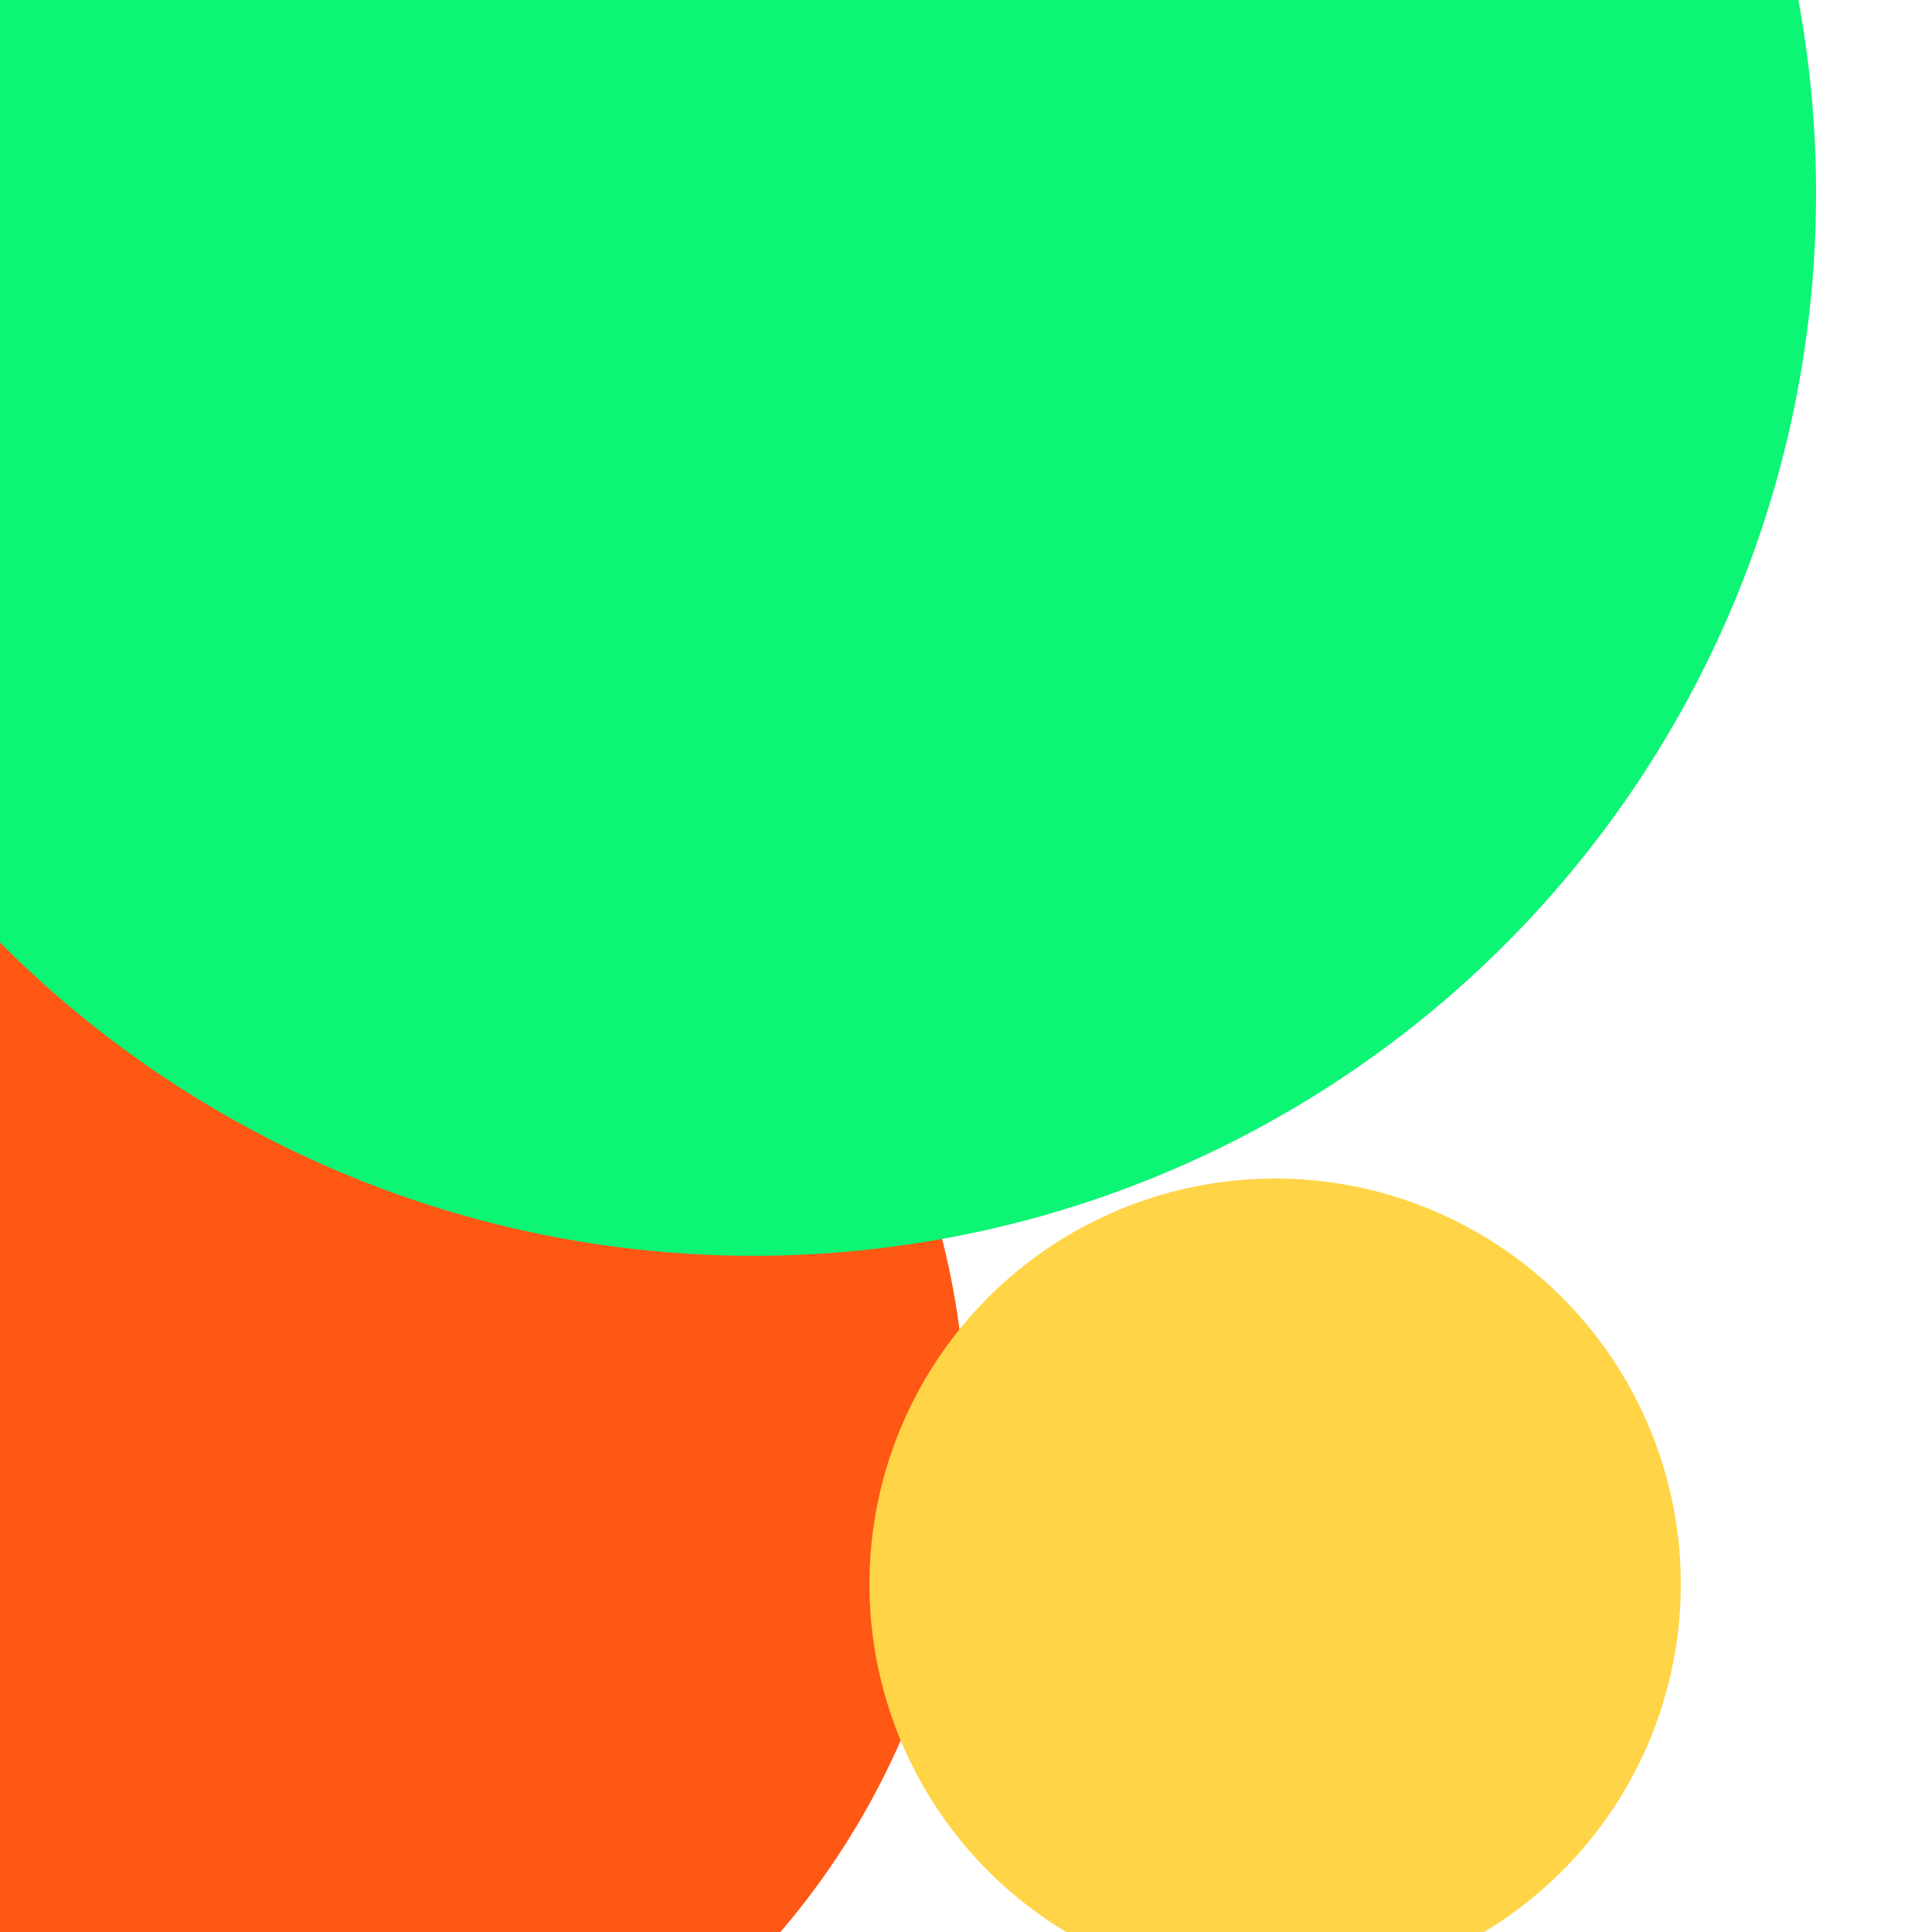 <svg xmlns="http://www.w3.org/2000/svg" preserveAspectRatio="xMinYMin meet" viewBox="0 0 777 777"><defs><filter id="f0" width="300%" height="300%" x="-100%" y="-100%"><feGaussianBlur in="SourceGraphic" stdDeviation="777"/></filter><filter id="f1" width="300%" height="300%" x="-100%" y="-100%"><feGaussianBlur in="SourceGraphic" stdDeviation="700"/></filter></defs><rect width="100%" height="100%" fill="#fff" /><circle cx="10%" cy="74%" r="40%" filter="url(#f1)" fill="#ff5714"></circle><circle cx="39%" cy="10%" r="55%" filter="url(#f1)" fill="#0cf574"></circle><circle cx="66%" cy="82%" r="21%" filter="url(#f0)" fill="#ffd447"></circle></svg>